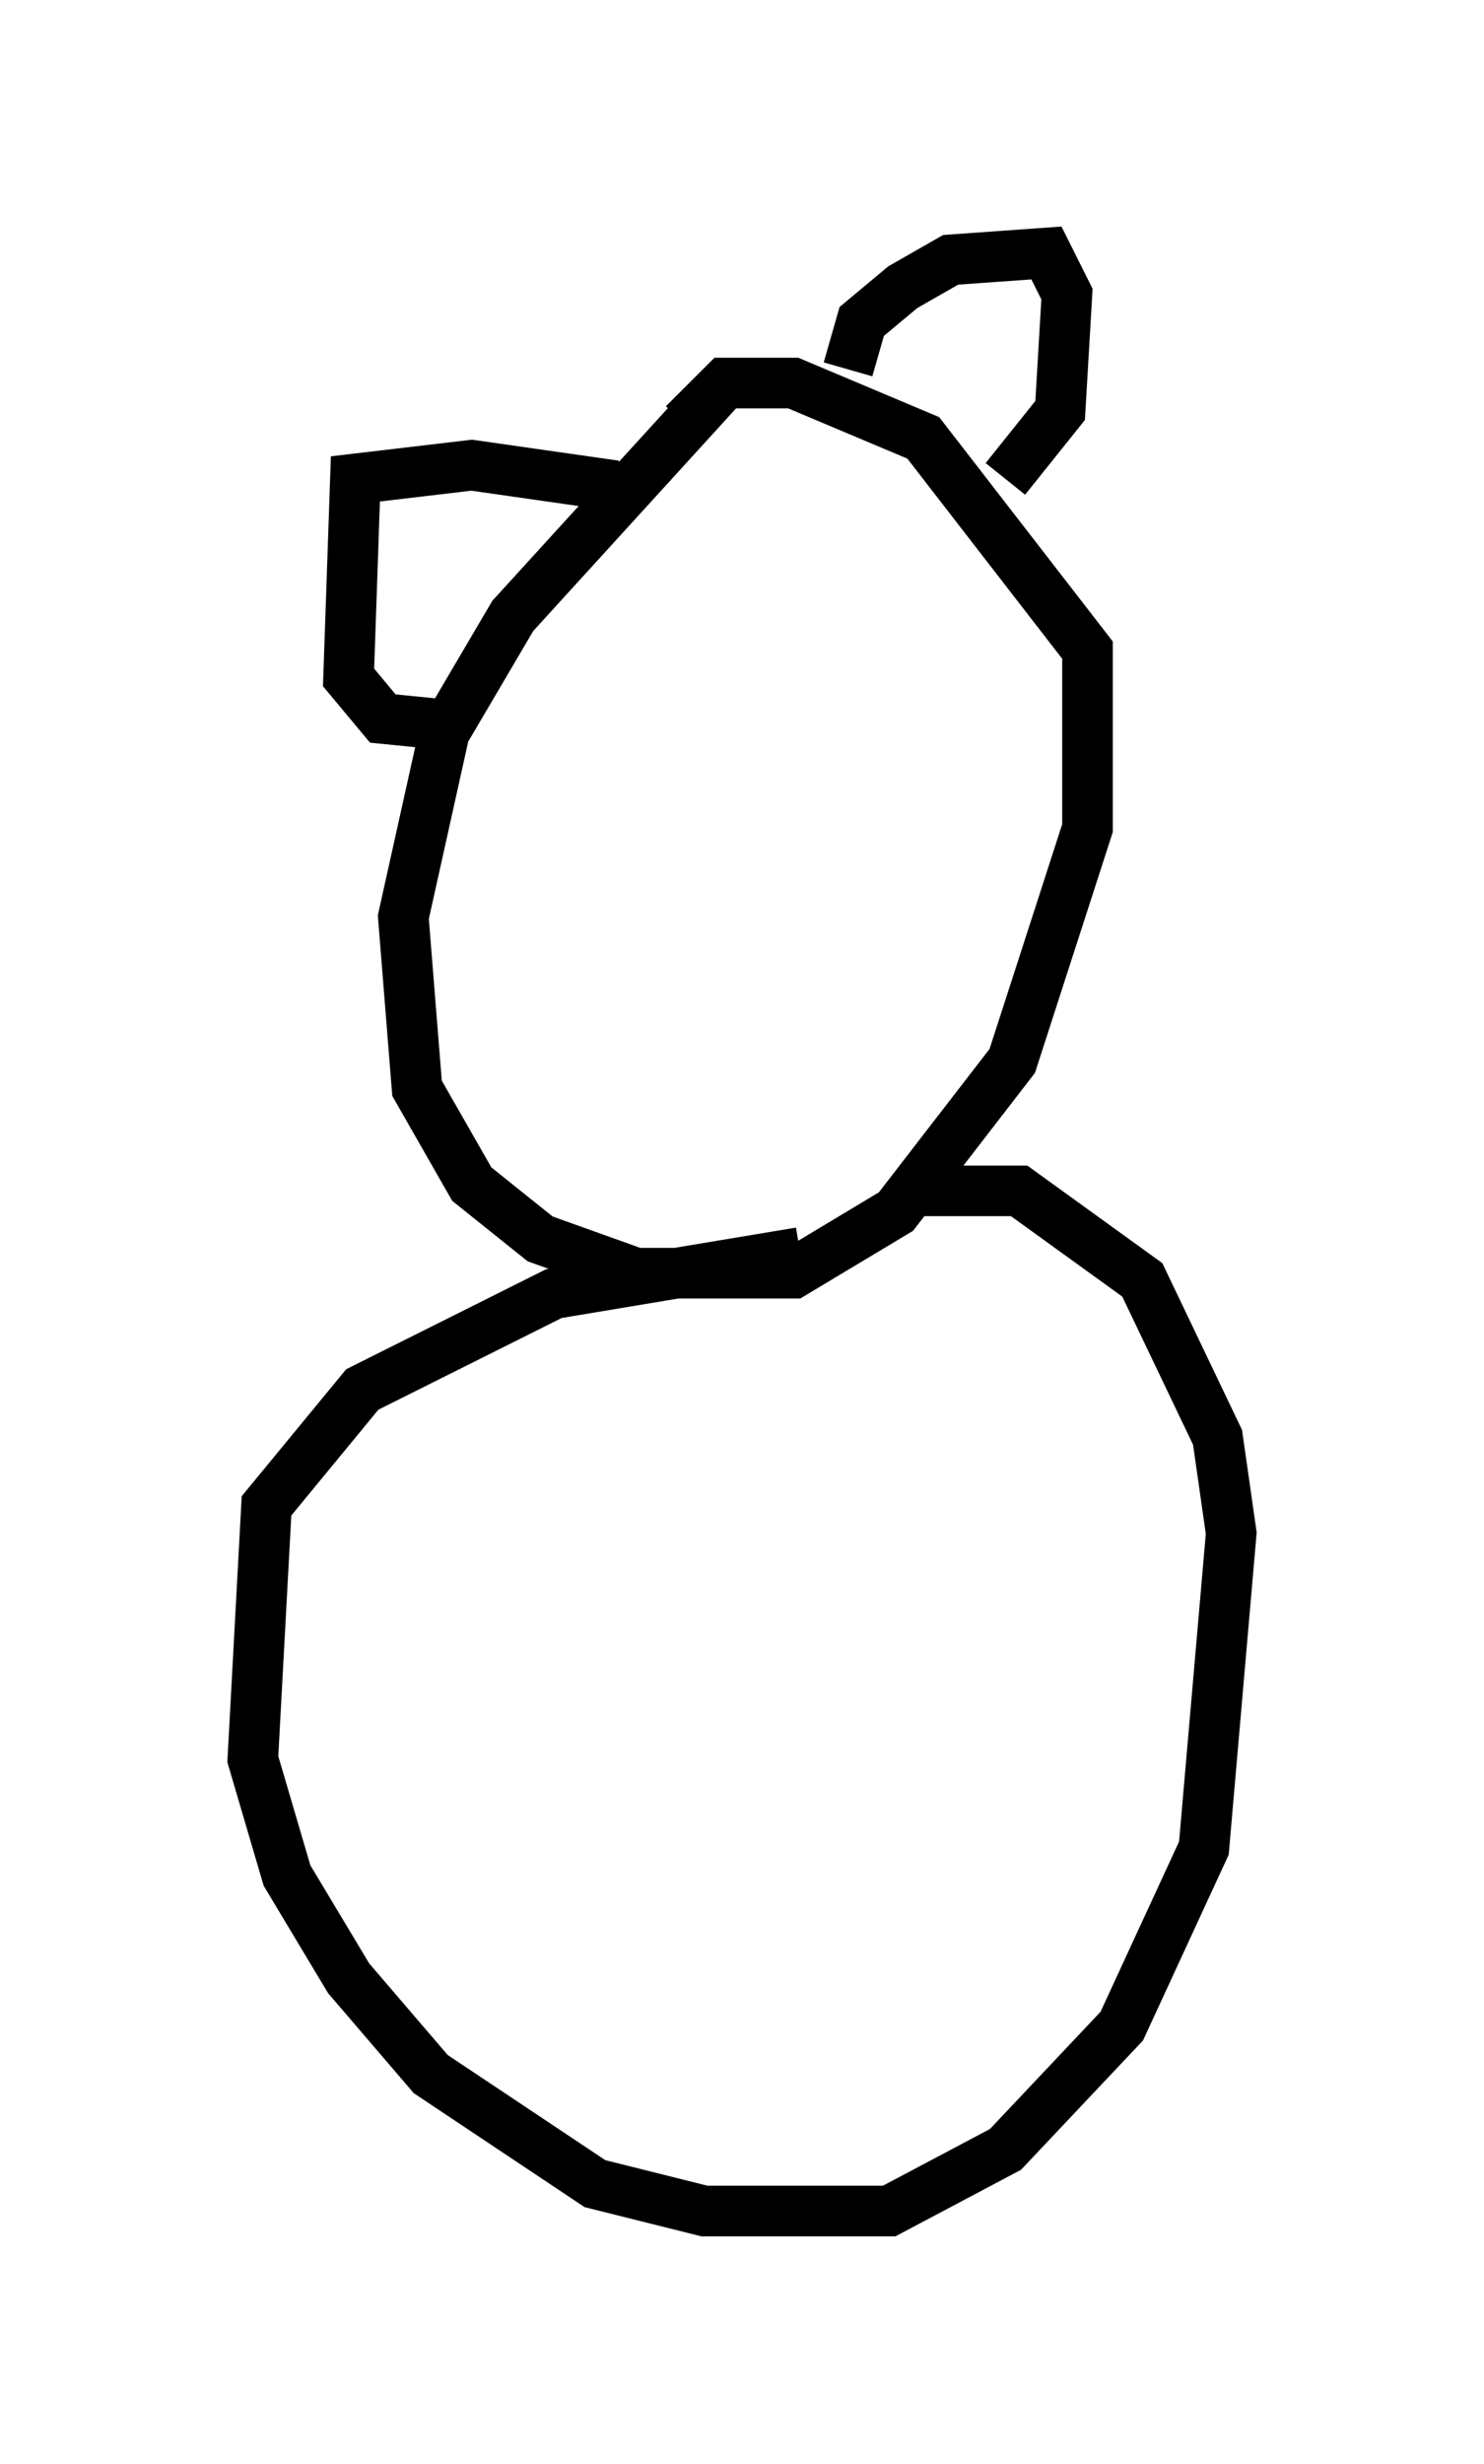 <?xml version="1.0" encoding="utf-8" ?>
<svg baseProfile="full" height="48.701" version="1.1" width="29.35" xmlns="http://www.w3.org/2000/svg" xmlns:ev="http://www.w3.org/2001/xml-events" xmlns:xlink="http://www.w3.org/1999/xlink"><defs /><rect fill="white" height="48.701" width="29.35" x="0" y="0" /><path d="M15.961, 7.706 m-1.624, -0.135 l-4.195, 4.601 -1.353, 2.3 l-0.812, 3.654 0.271, 3.383 l1.083, 1.894 1.353, 1.083 l1.894, 0.677 3.112, 0.0 l2.03, -1.218 2.3, -2.977 l1.488, -4.601 0.0, -3.518 l-3.248, -4.195 -2.571, -1.083 l-1.353, 0.0 -0.812, 0.812 m3.248, -1.083 l0.271, -0.947 0.812, -0.677 l0.947, -0.541 1.894, -0.135 l0.406, 0.812 -0.135, 2.3 l-1.083, 1.353 m-7.713, 0.135 l-2.842, -0.406 -2.3, 0.271 l-0.135, 3.924 0.677, 0.812 l1.353, 0.135 m6.901, 10.419 l-4.871, 0.812 -3.789, 1.894 l-1.894, 2.3 -0.271, 5.007 l0.677, 2.3 1.218, 2.03 l1.624, 1.894 3.248, 2.165 l2.165, 0.541 3.654, 0.0 l2.3, -1.218 2.3, -2.436 l1.624, -3.518 0.541, -6.225 l-0.271, -1.894 -1.488, -3.112 l-2.436, -1.759 -2.3, 0.0 " fill="none" stroke="black" stroke-width="1" /></svg>